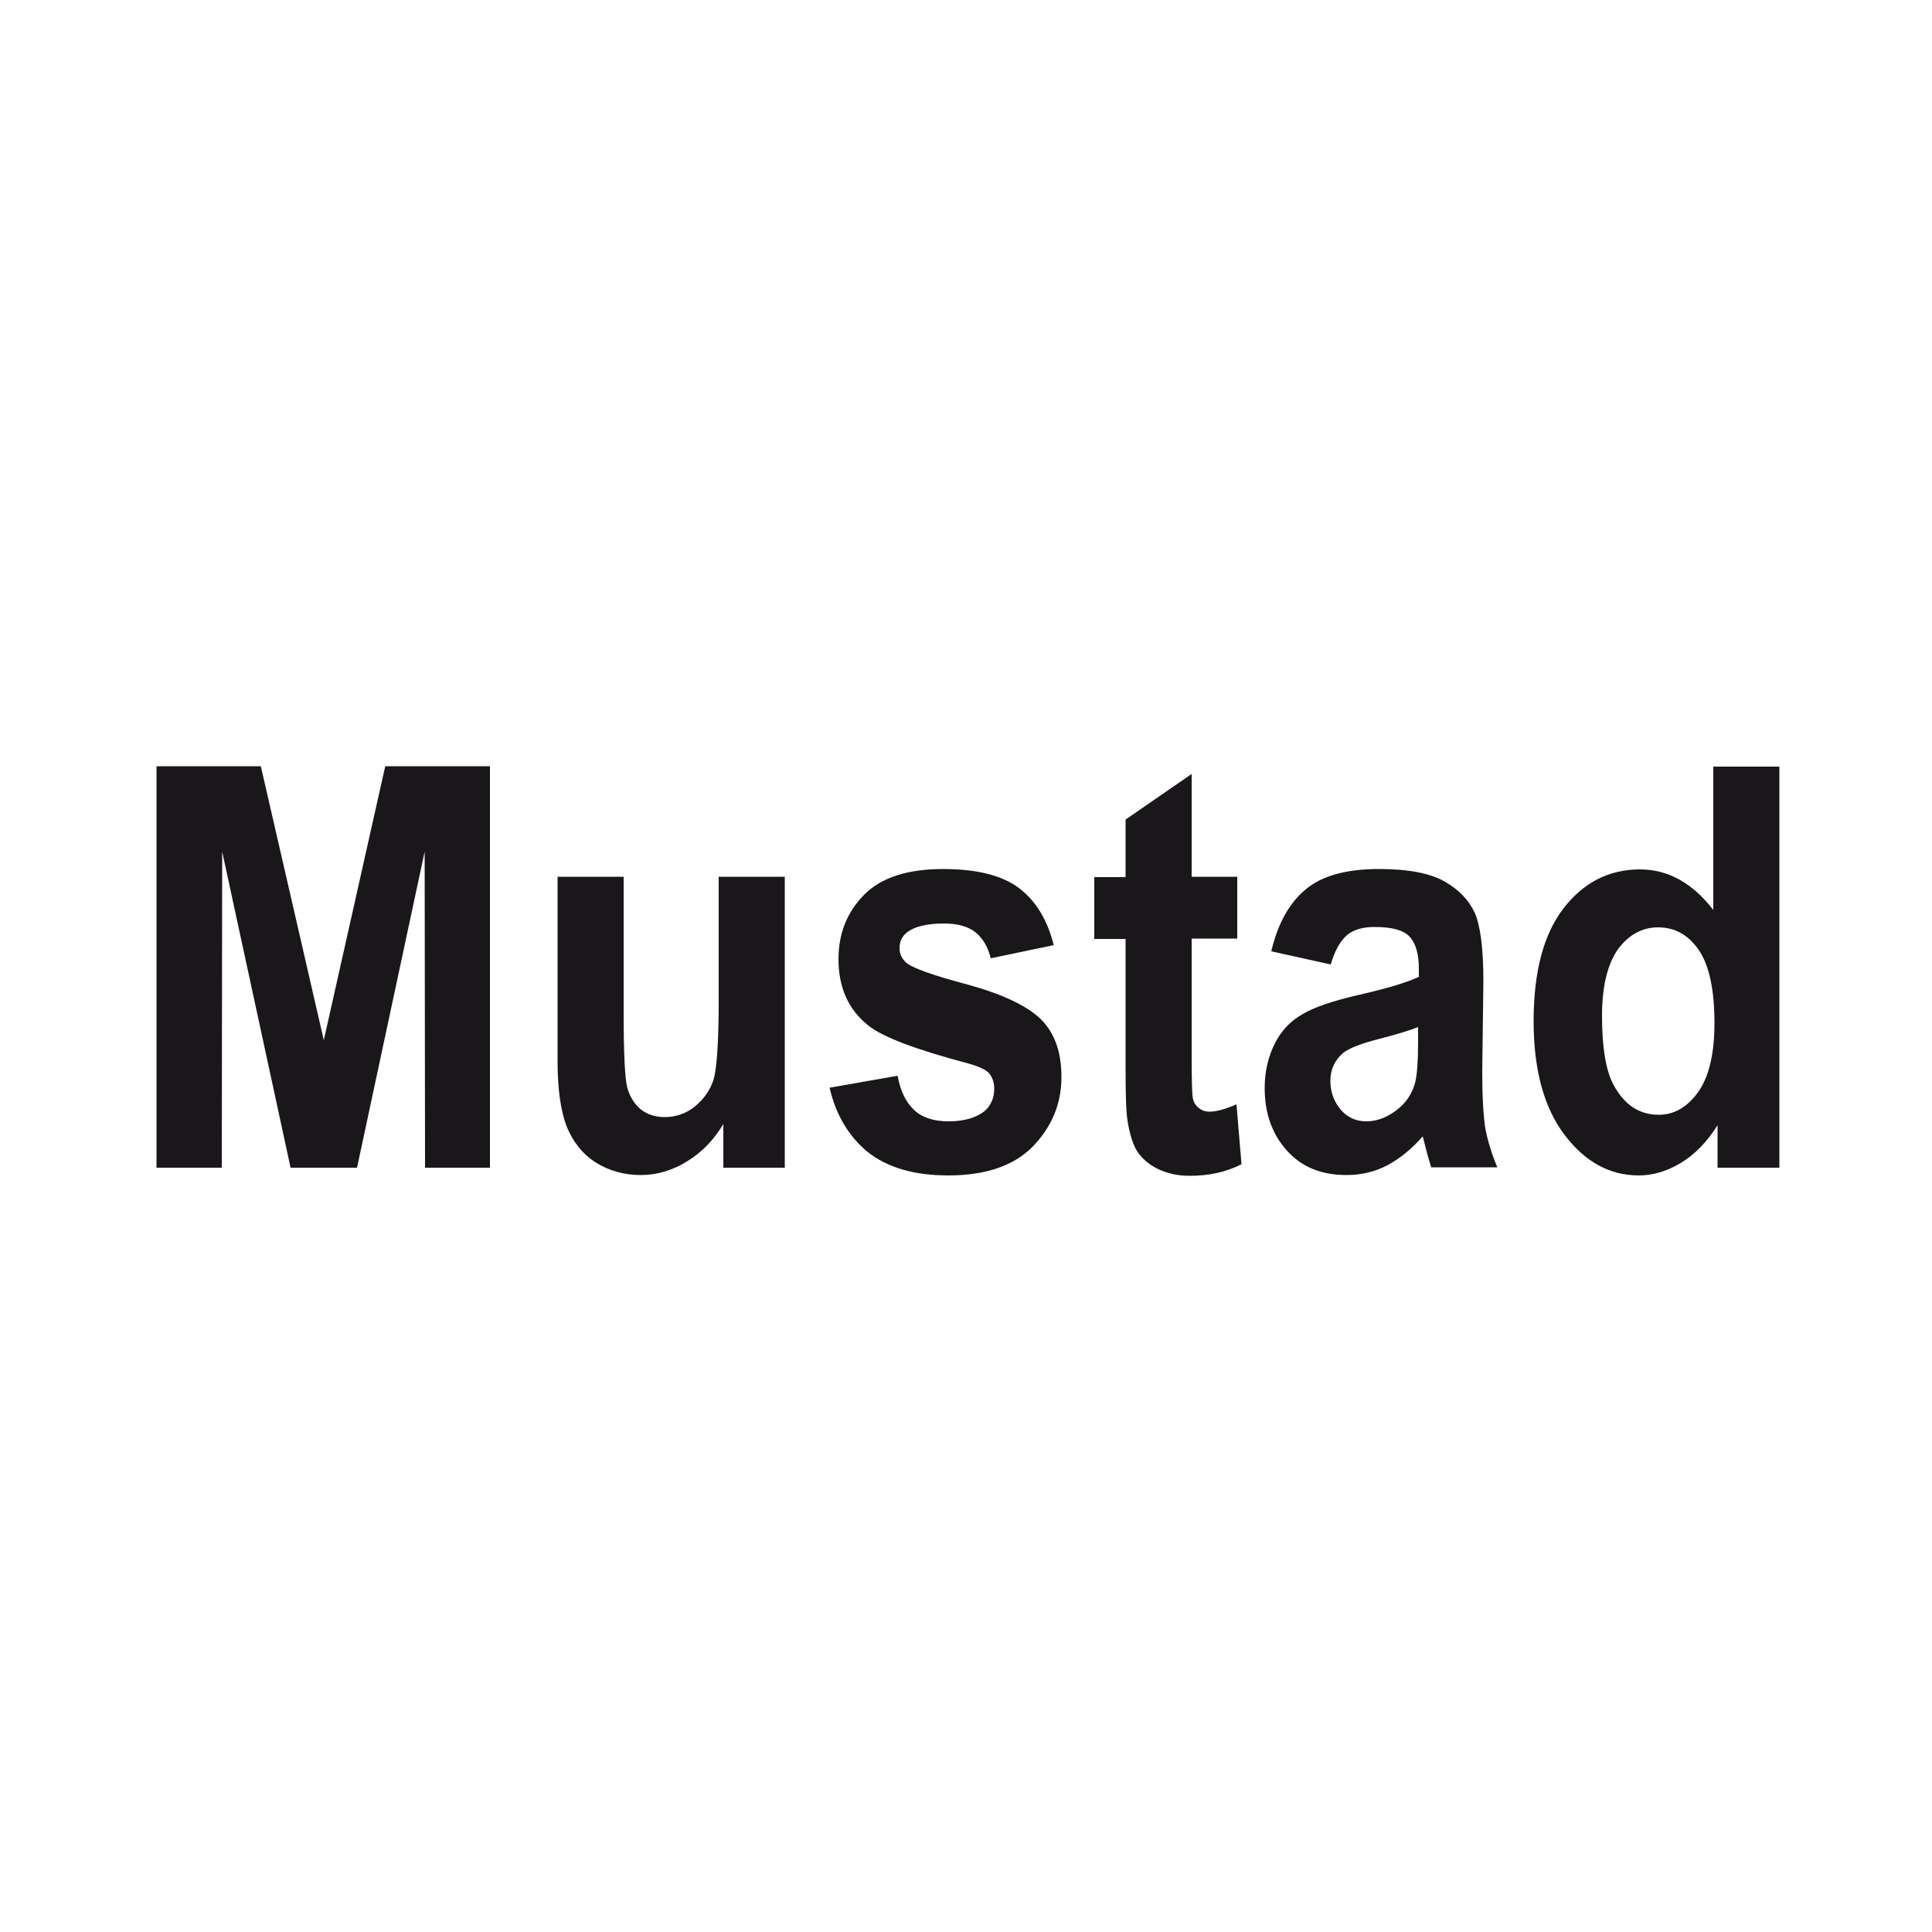 <?xml version="1.0" encoding="utf-8"?>
<!-- Generator: Adobe Illustrator 19.1.0, SVG Export Plug-In . SVG Version: 6.00 Build 0)  -->
<svg version="1.1" id="Calque_1" xmlns="http://www.w3.org/2000/svg" xmlns:xlink="http://www.w3.org/1999/xlink" x="0px" y="0px"
	 viewBox="-345 170.9 500 500" style="enable-background:new -345 170.9 500 500;" xml:space="preserve">
<style type="text/css">
	.st0{fill:#1A171B;}
</style>
<path class="st0" d="M-304.5,473.1V369.2h27l16.3,70.9l15.9-70.9h27.1v103.9h-16.8l-0.1-81.8l-17.5,81.8h-17.2l-17.7-81.8l-0.1,81.8
	H-304.5z"/>
<path class="st0" d="M-157.8,473.1v-11.3c-2.4,4-5.4,7.2-9.3,9.6c-3.8,2.4-7.9,3.6-12.1,3.6c-4.3,0-8.2-1.1-11.7-3.3
	c-3.4-2.2-5.9-5.4-7.5-9.4c-1.5-4-2.3-9.6-2.3-16.7v-47.8h17.1v34.8c0,10.7,0.3,17.2,0.9,19.6c0.6,2.4,1.8,4.3,3.4,5.7
	c1.7,1.4,3.8,2.1,6.3,2.1c2.9,0,5.6-0.9,7.9-2.8c2.3-1.9,3.9-4.2,4.8-7c0.8-2.8,1.3-9.6,1.3-20.4v-32h17.1v75.3L-157.8,473.1
	L-157.8,473.1z"/>
<path class="st0" d="M-130.3,452.4l17.6-3.1c0.7,3.9,2.1,6.8,4.2,8.8c2.1,2,5.1,3,9,3c4.2,0,7.4-1,9.6-2.9c1.4-1.4,2.2-3.2,2.2-5.5
	c0-1.6-0.4-2.8-1.2-3.9c-0.8-1-2.7-1.9-5.6-2.7c-13.6-3.6-22.3-6.9-25.9-9.9c-5.1-4.1-7.6-9.8-7.6-17.1c0-6.6,2.2-12.1,6.6-16.6
	c4.4-4.5,11.3-6.7,20.5-6.7c8.8,0,15.4,1.7,19.7,5c4.3,3.3,7.3,8.2,8.9,14.7l-16.3,3.4c-0.7-2.9-2-5.1-3.9-6.7
	c-1.9-1.5-4.6-2.3-8.2-2.3c-4.5,0-7.6,0.8-9.6,2.3c-1.3,1.1-1.9,2.4-1.9,4.1c0,1.5,0.6,2.7,1.7,3.7c1.5,1.4,6.9,3.3,15.9,5.7
	c9.1,2.5,15.4,5.5,19,9c3.6,3.6,5.3,8.6,5.3,14.9c0,7-2.5,12.9-7.4,18c-4.9,5-12.2,7.5-21.9,7.5c-8.8,0-15.7-2-20.9-6.1
	C-125.4,464.9-128.7,459.4-130.3,452.4z"/>
<path class="st0" d="M-24.8,397.8v16h-11.8v30.5c0,6.2,0.1,9.8,0.3,10.8c0.2,1,0.7,1.9,1.5,2.5c0.8,0.7,1.8,1,2.9,1
	c1.6,0,3.9-0.6,6.9-1.9l1.3,15.5c-3.9,2-8.4,3-13.4,3c-3.1,0-5.8-0.6-8.3-1.8c-2.4-1.2-4.2-2.8-5.4-4.7c-1.1-1.9-1.9-4.5-2.4-7.8
	c-0.4-2.3-0.5-7-0.5-14.1v-32.9h-8.1v-16h8.1V383l17.1-11.8v26.6L-24.8,397.8L-24.8,397.8z"/>
<path class="st0" d="M-0.6,420.5l-15.4-3.4c1.7-7.2,4.7-12.6,9-16.1c4.2-3.5,10.5-5.2,18.9-5.2c7.6,0,13.2,1.1,16.9,3.2
	c3.7,2.1,6.3,4.8,7.8,8c1.5,3.3,2.3,9.2,2.3,17.9l-0.3,23.3c0,6.6,0.3,11.5,0.8,14.7c0.6,3.2,1.6,6.5,3.1,10.1H25.4
	c-0.4-1.3-1-3.2-1.6-5.7c-0.3-1.2-0.5-1.9-0.6-2.3c-2.9,3.3-6,5.8-9.2,7.5c-3.3,1.7-6.8,2.5-10.5,2.5c-6.6,0-11.7-2.1-15.5-6.4
	c-3.8-4.2-5.7-9.6-5.7-16.1c0-4.3,0.9-8.1,2.6-11.5c1.7-3.4,4.1-5.9,7.3-7.7c3.1-1.8,7.6-3.3,13.5-4.7c7.9-1.8,13.4-3.4,16.5-4.9v-2
	c0-3.9-0.8-6.7-2.4-8.4c-1.6-1.7-4.6-2.5-9.1-2.5c-3,0-5.4,0.7-7.1,2.1C1.8,414.5,0.4,417-0.6,420.5z M22,436.7
	c-2.2,0.9-5.6,1.9-10.2,3.1c-4.7,1.2-7.7,2.4-9.2,3.6c-2.2,1.9-3.3,4.3-3.3,7.2c0,2.9,0.9,5.3,2.6,7.4c1.8,2.1,4,3.1,6.7,3.1
	c3,0,5.9-1.2,8.7-3.6c2-1.8,3.4-4.1,4-6.7c0.4-1.7,0.7-5.1,0.7-9.9L22,436.7L22,436.7z"/>
<path class="st0" d="M115.5,473.1h-16v-11c-2.7,4.3-5.8,7.5-9.4,9.7c-3.6,2.2-7.3,3.3-11,3.3c-7.5,0-13.9-3.5-19.2-10.5
	c-5.3-7-8-16.8-8-29.4c0-12.9,2.6-22.6,7.8-29.3c5.2-6.7,11.8-10,19.7-10c7.3,0,13.6,3.5,19,10.5v-37.1h17.1V473.1z M69.6,433.8
	c0,8.2,1,14.1,2.9,17.7c2.8,5.3,6.7,7.9,11.8,7.9c4,0,7.4-2,10.2-5.9c2.8-4,4.2-9.9,4.2-17.8c0-8.8-1.4-15.1-4.1-19
	c-2.7-3.9-6.2-5.8-10.5-5.8c-4.1,0-7.6,1.9-10.4,5.7C71,420.5,69.6,426.2,69.6,433.8z"/>
</svg>
